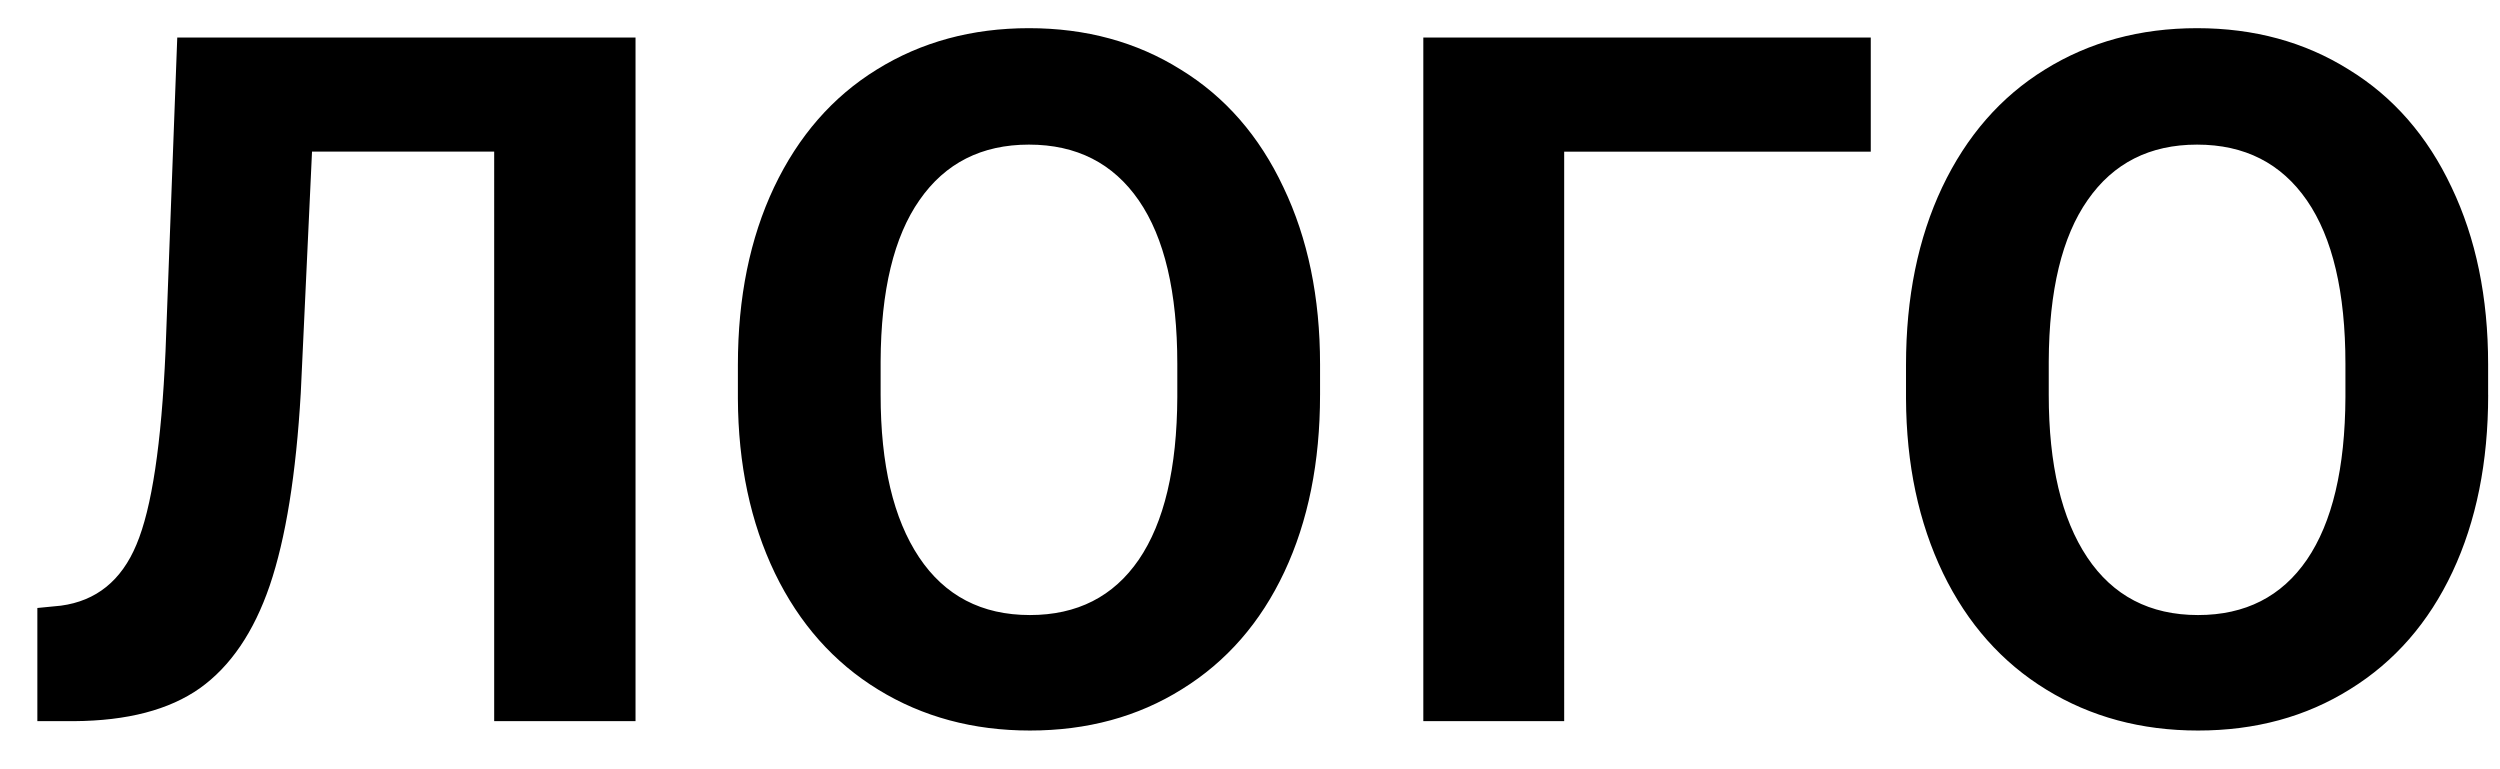 <svg xmlns="http://www.w3.org/2000/svg" width="52" height="16" fill="none"><path fill="#000" d="M13.219.781V15h-2.94V3.154H6.49l-.234 5.02c-.098 1.693-.313 3.027-.645 4.004-.332.97-.817 1.683-1.455 2.138-.638.45-1.51.677-2.617.684H.777v-2.354l.489-.048c.735-.098 1.26-.521 1.572-1.27.319-.755.52-2.096.605-4.023L3.687.78h9.532zm14.238 7.432c0 1.4-.247 2.627-.742 3.682-.495 1.054-1.205 1.868-2.13 2.44-.917.574-1.972.86-3.163.86-1.178 0-2.23-.283-3.154-.85-.925-.566-1.641-1.373-2.149-2.421-.508-1.055-.765-2.266-.771-3.633v-.703c0-1.4.25-2.63.752-3.692.507-1.067 1.22-1.884 2.138-2.45.925-.574 1.98-.86 3.164-.86 1.185 0 2.237.286 3.155.86.924.566 1.637 1.383 2.138 2.45.508 1.062.762 2.289.762 3.682v.635zm-2.969-.645c0-1.49-.267-2.623-.8-3.398-.534-.775-1.296-1.162-2.286-1.162-.983 0-1.741.384-2.275 1.152-.534.762-.804 1.882-.81 3.36v.693c0 1.452.266 2.578.8 3.379.534.8 1.302 1.201 2.305 1.201.983 0 1.738-.384 2.265-1.152.528-.775.795-1.901.801-3.38v-.693zm14.424-4.414h-6.377V15h-2.93V.781h9.307v2.373zm12.842 5.059c0 1.4-.247 2.627-.742 3.682-.495 1.054-1.205 1.868-2.13 2.44-.917.574-1.972.86-3.163.86-1.179 0-2.23-.283-3.154-.85-.925-.566-1.641-1.373-2.149-2.421-.508-1.055-.765-2.266-.771-3.633v-.703c0-1.4.25-2.63.752-3.692.507-1.067 1.22-1.884 2.138-2.45.925-.574 1.98-.86 3.164-.86 1.185 0 2.236.286 3.154.86.925.566 1.638 1.383 2.14 2.45.507 1.062.76 2.289.76 3.682v.635zm-2.969-.645c0-1.49-.267-2.623-.8-3.398-.535-.775-1.296-1.162-2.286-1.162-.983 0-1.741.384-2.275 1.152-.534.762-.804 1.882-.81 3.36v.693c0 1.452.266 2.578.8 3.379.534.8 1.302 1.201 2.305 1.201.983 0 1.738-.384 2.265-1.152.528-.775.795-1.901.801-3.38v-.693z"/></svg>